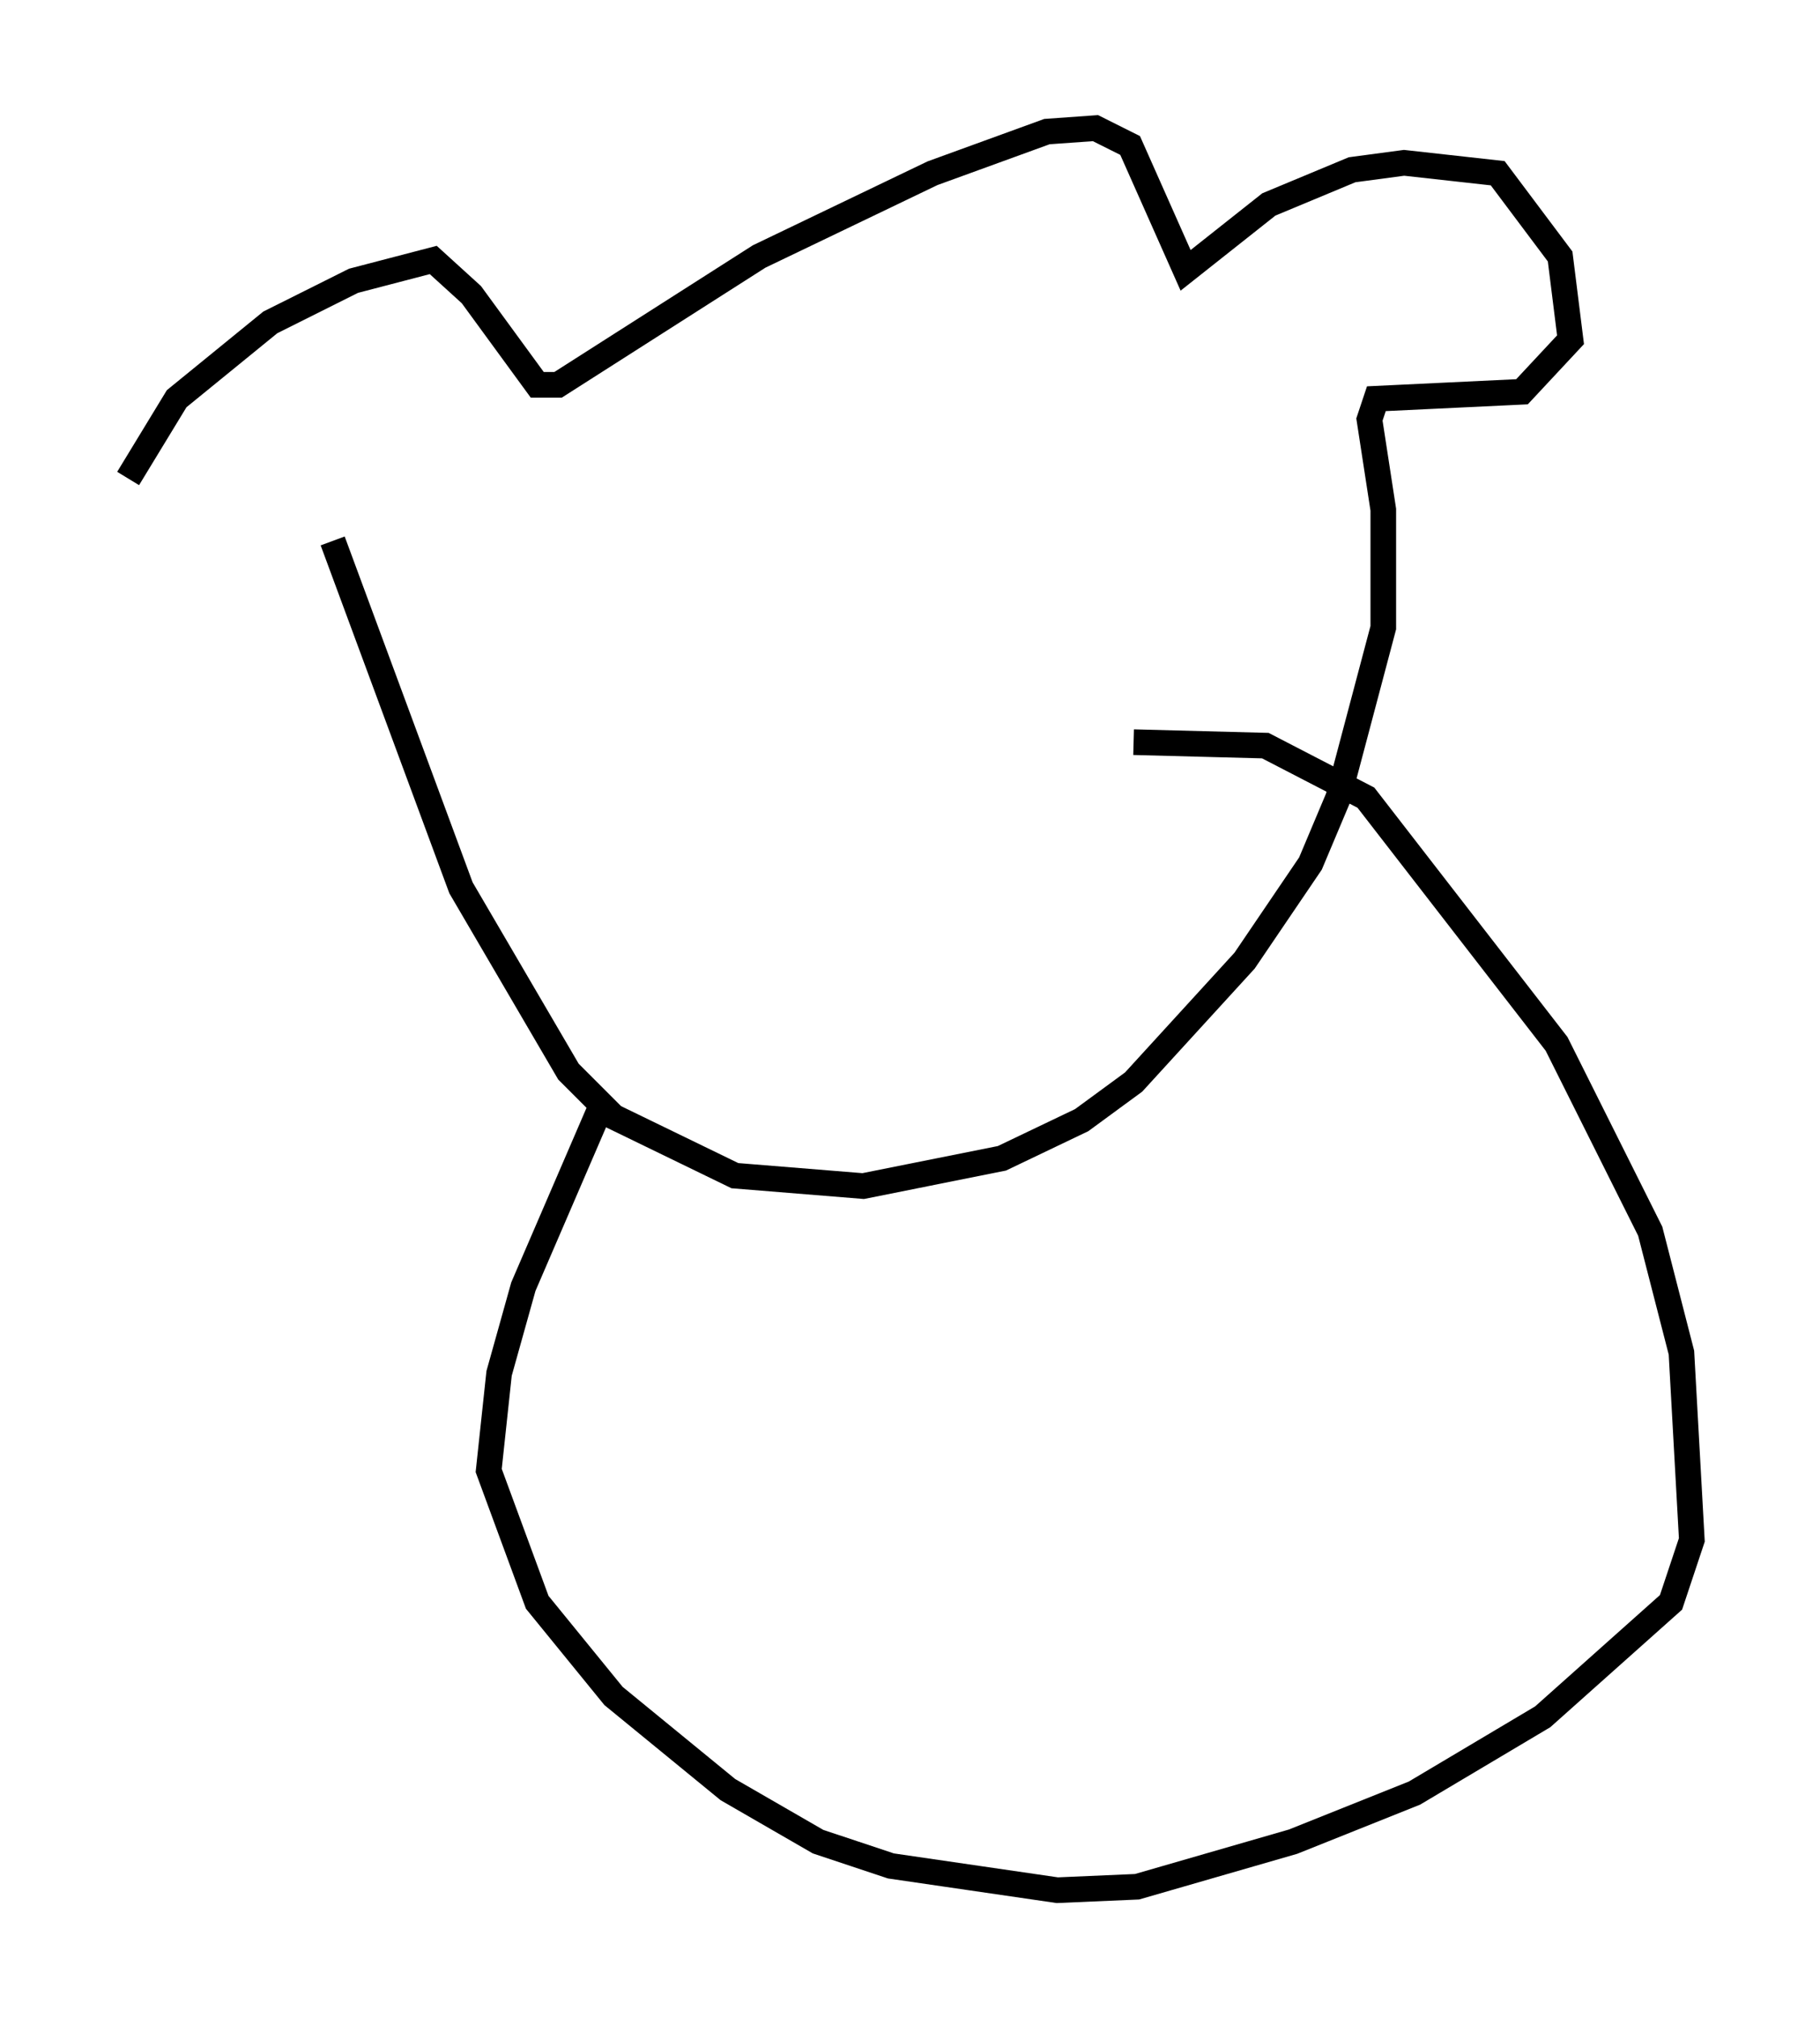 <?xml version="1.0" encoding="utf-8" ?>
<svg baseProfile="full" height="78.741" version="1.1" width="71.028" xmlns="http://www.w3.org/2000/svg" xmlns:ev="http://www.w3.org/2001/xml-events" xmlns:xlink="http://www.w3.org/1999/xlink"><defs /><rect fill="white" height="78.741" width="71.028" x="0" y="0" /><path d="M9.736, 24.215 m-4.736, -5.548 l1.894, -3.112 3.654, -2.977 l3.248, -1.624 3.112, -0.812 l1.488, 1.353 2.571, 3.518 l0.812, 0.0 7.848, -5.007 l6.766, -3.248 4.465, -1.624 l1.894, -0.135 1.353, 0.677 l2.165, 4.871 3.248, -2.571 l3.248, -1.353 2.03, -0.271 l3.654, 0.406 2.436, 3.248 l0.406, 3.248 -1.894, 2.03 l-5.683, 0.271 -0.271, 0.812 l0.541, 3.518 0.0, 4.601 l-1.759, 6.631 -1.083, 2.571 l-2.571, 3.789 -4.33, 4.736 l-2.03, 1.488 -3.112, 1.488 l-5.413, 1.083 -5.007, -0.406 l-4.736, -2.3 -1.759, -1.759 l-4.195, -7.172 -5.007, -13.532 m10.419, 22.192 l-2.977, 6.901 -0.947, 3.383 l-0.406, 3.789 1.894, 5.142 l2.977, 3.654 4.465, 3.654 l3.518, 2.03 2.842, 0.947 l6.495, 0.947 3.112, -0.135 l6.089, -1.759 4.736, -1.894 l5.007, -2.977 5.007, -4.465 l0.812, -2.436 -0.406, -7.307 l-1.218, -4.736 -3.654, -7.307 l-7.442, -9.607 -3.924, -2.03 l-5.142, -0.135 " fill="none" stroke="black" stroke-width="1" /></svg>